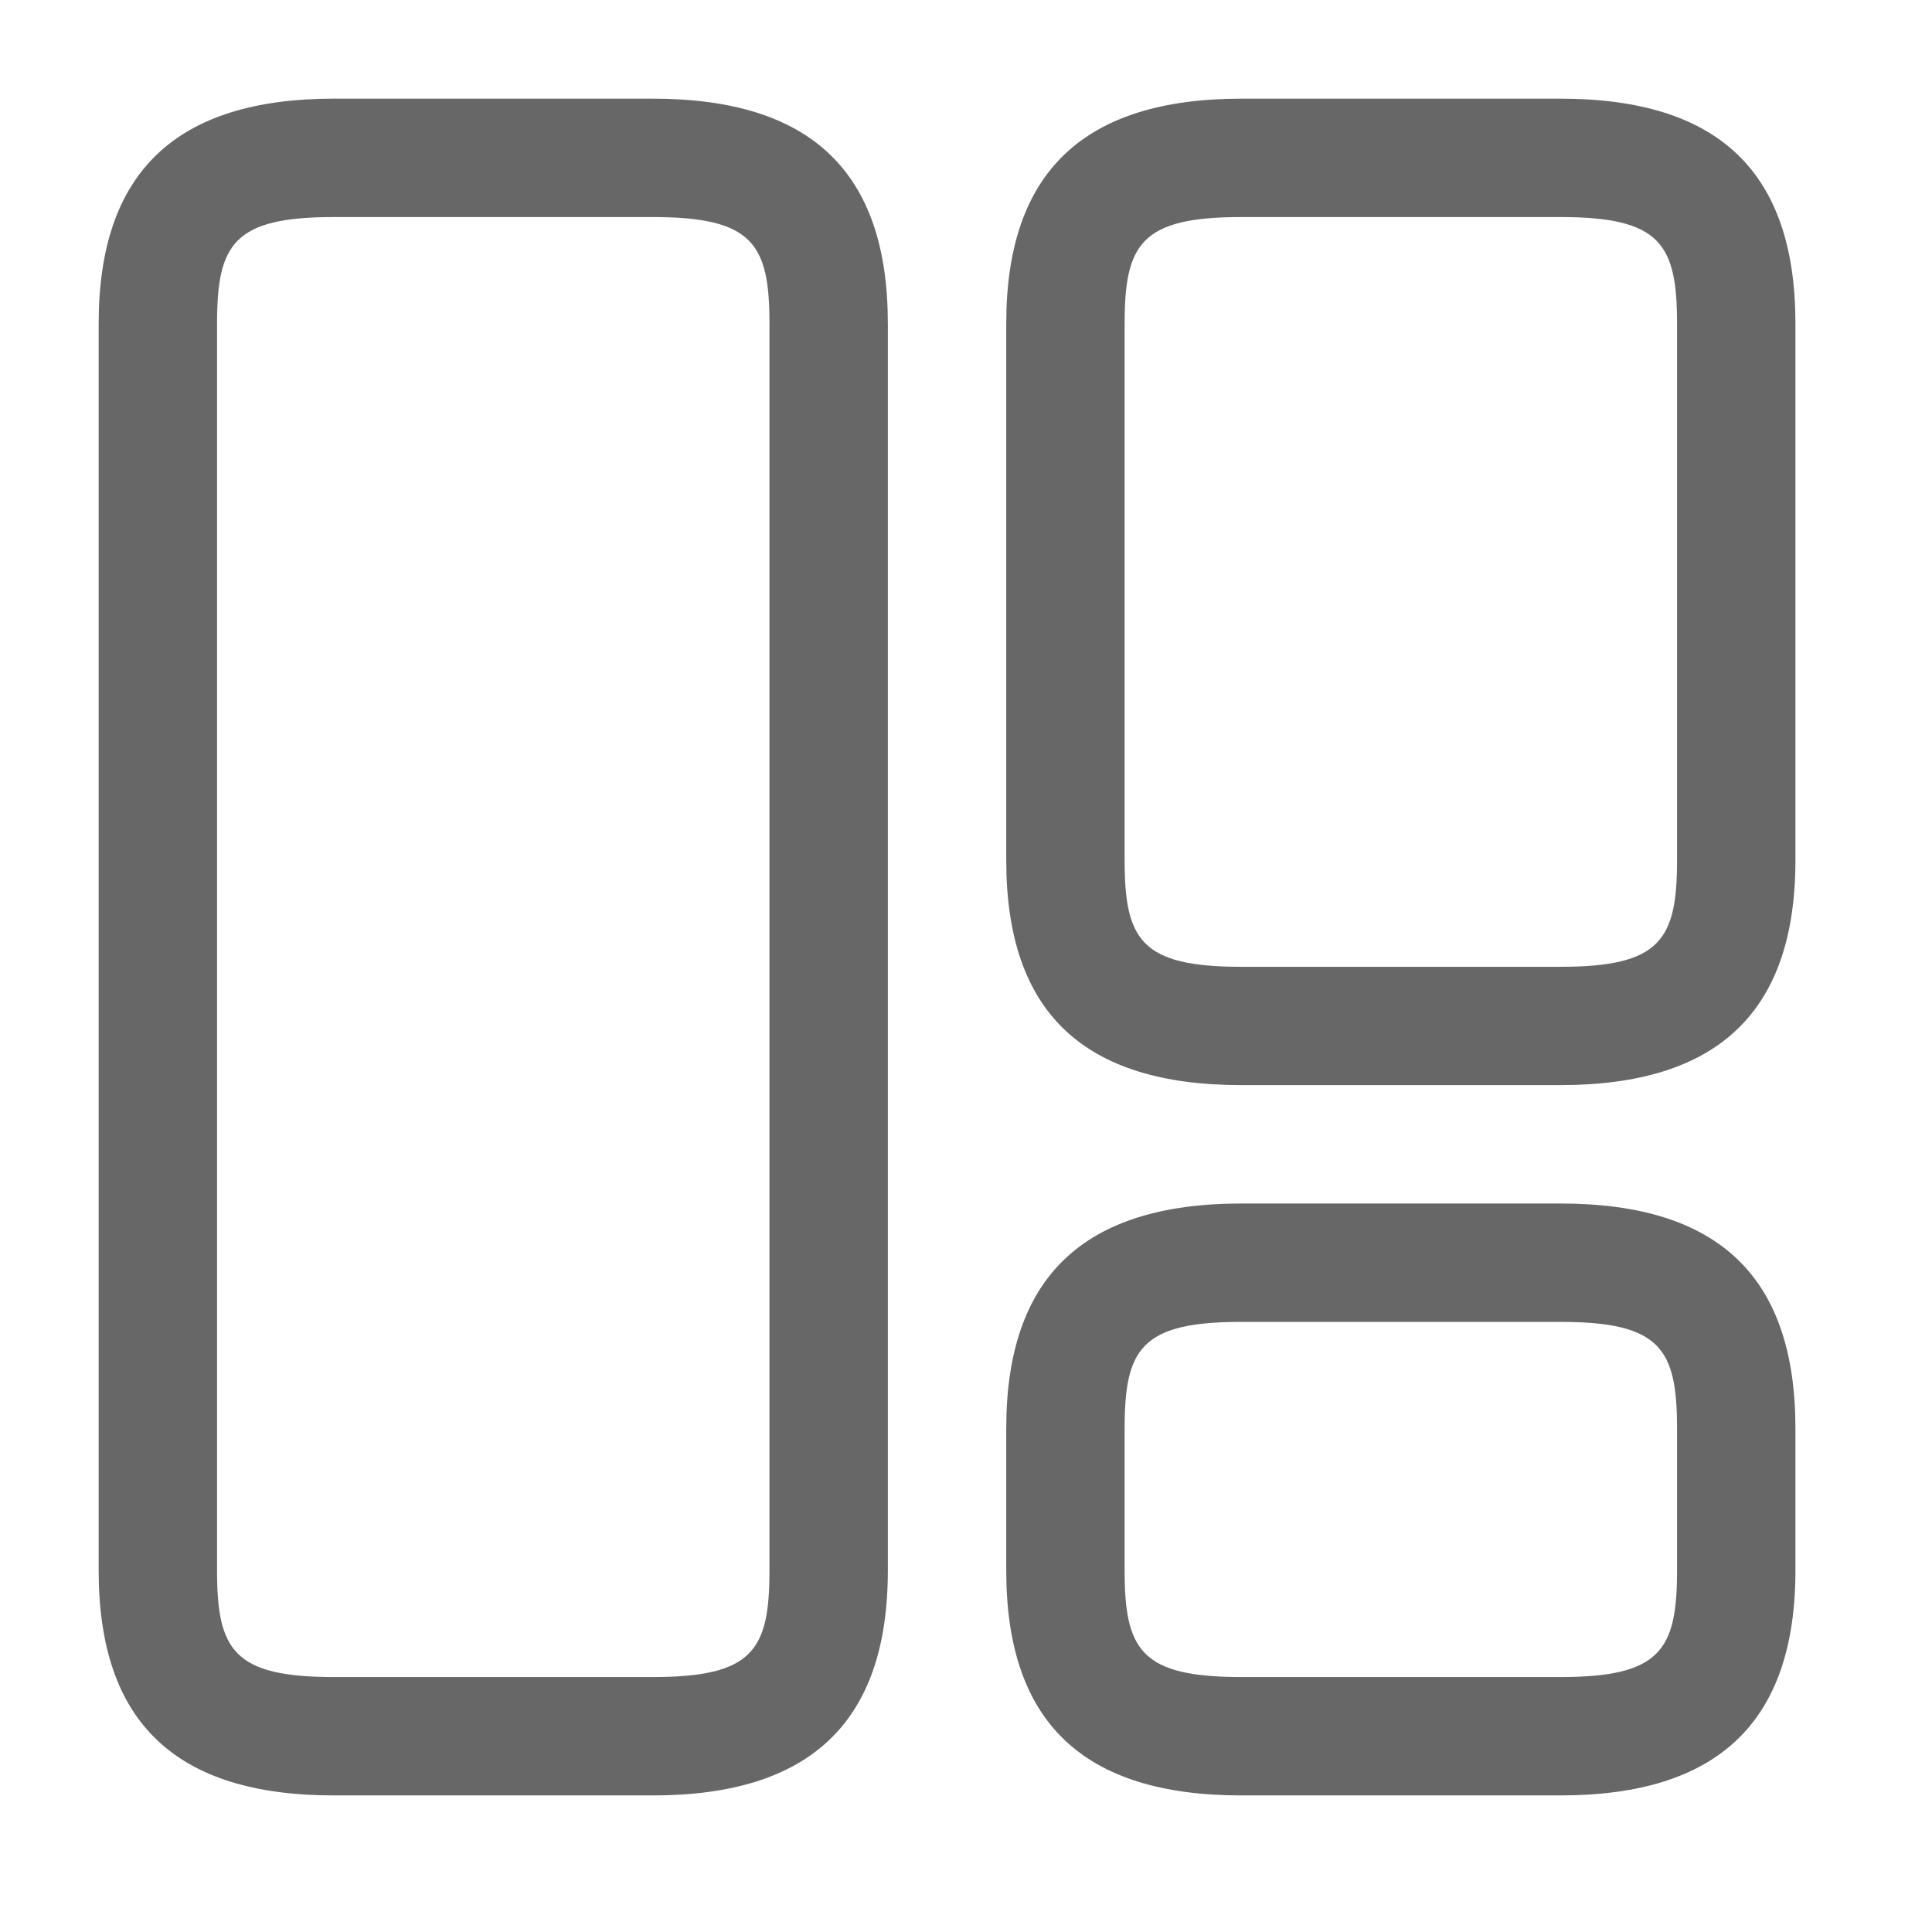 <svg width="29" height="29" viewBox="0 0 29 29" fill="none" xmlns="http://www.w3.org/2000/svg">
<path d="M9.797 26.95H5.011C2.63 26.95 1.481 25.848 1.481 23.574V4.857C1.481 2.583 2.642 1.481 5.011 1.481H9.797C12.178 1.481 13.327 2.583 13.327 4.857V23.574C13.327 25.848 12.166 26.95 9.797 26.95ZM5.011 3.258C3.507 3.258 3.258 3.661 3.258 4.857V23.574C3.258 24.77 3.507 25.173 5.011 25.173H9.797C11.302 25.173 11.55 24.77 11.55 23.574V4.857C11.55 3.661 11.302 3.258 9.797 3.258H5.011Z" fill="#676767"/>
<path d="M23.42 16.288H18.634C16.253 16.288 15.104 15.187 15.104 12.912V4.857C15.104 2.583 16.265 1.481 18.634 1.481H23.42C25.801 1.481 26.95 2.583 26.95 4.857V12.912C26.95 15.187 25.789 16.288 23.42 16.288ZM18.634 3.258C17.129 3.258 16.881 3.661 16.881 4.857V12.912C16.881 14.109 17.129 14.512 18.634 14.512H23.42C24.924 14.512 25.173 14.109 25.173 12.912V4.857C25.173 3.661 24.924 3.258 23.42 3.258H18.634Z" fill="#676767"/>
<path d="M23.42 26.95H18.634C16.253 26.95 15.104 25.848 15.104 23.573V21.441C15.104 19.167 16.265 18.065 18.634 18.065H23.42C25.801 18.065 26.95 19.167 26.95 21.441V23.573C26.95 25.848 25.789 26.95 23.42 26.95ZM18.634 19.842C17.129 19.842 16.881 20.245 16.881 21.441V23.573C16.881 24.77 17.129 25.173 18.634 25.173H23.42C24.924 25.173 25.173 24.77 25.173 23.573V21.441C25.173 20.245 24.924 19.842 23.42 19.842H18.634Z" fill="#676767"/>
</svg>
